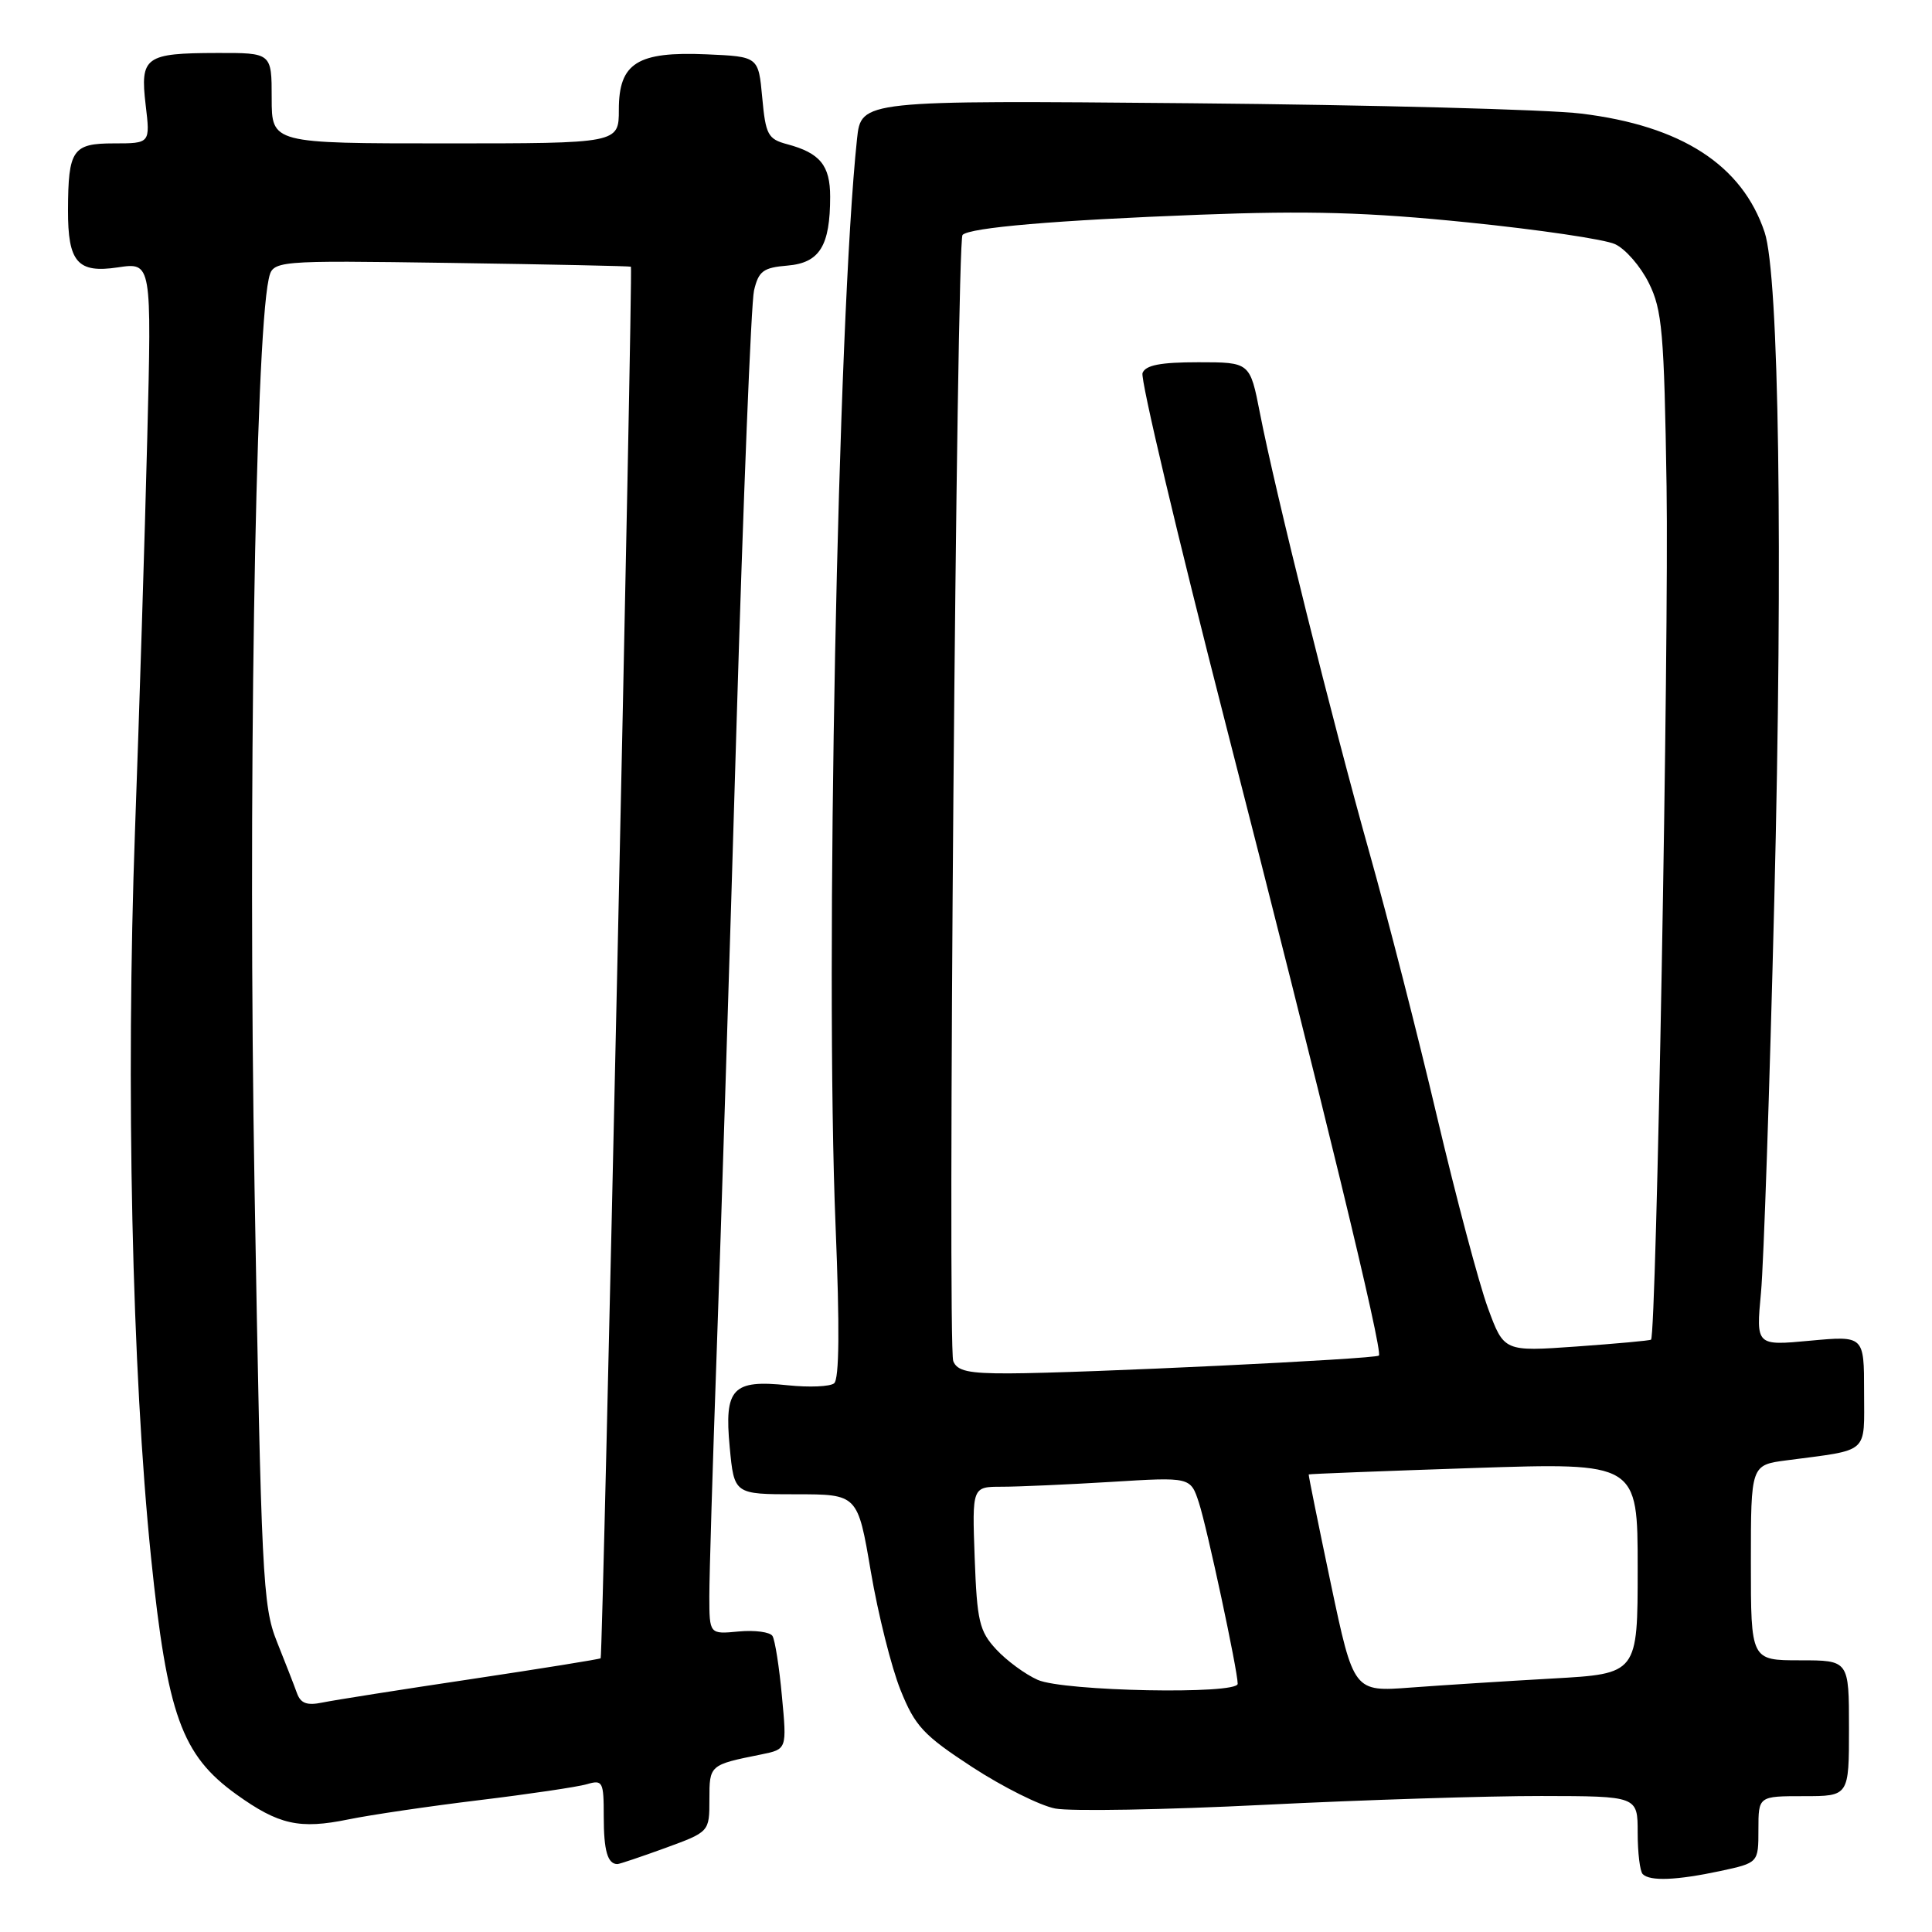 <?xml version="1.0" encoding="UTF-8" standalone="no"?>
<!DOCTYPE svg PUBLIC "-//W3C//DTD SVG 1.1//EN" "http://www.w3.org/Graphics/SVG/1.1/DTD/svg11.dtd" >
<svg xmlns="http://www.w3.org/2000/svg" xmlns:xlink="http://www.w3.org/1999/xlink" version="1.1" viewBox="0 0 256 256">
 <g >
 <path fill="currentColor"
d=" M 227.95 247.92 C 233.00 246.83 233.00 246.83 233.00 242.42 C 233.00 238.00 233.00 238.00 239.00 238.00 C 245.00 238.00 245.00 238.00 245.00 229.00 C 245.00 220.00 245.00 220.00 238.50 220.00 C 232.00 220.00 232.00 220.00 232.00 207.06 C 232.00 194.12 232.00 194.12 236.75 193.50 C 247.83 192.04 247.00 192.77 247.00 184.41 C 247.00 176.99 247.00 176.99 239.84 177.65 C 232.68 178.32 232.68 178.32 233.34 171.28 C 233.70 167.41 234.49 144.06 235.10 119.37 C 236.26 73.01 235.73 36.48 233.82 30.77 C 230.84 21.86 222.79 16.66 209.50 15.05 C 205.10 14.51 181.84 13.90 157.80 13.68 C 114.11 13.29 114.11 13.29 113.56 18.40 C 111.01 42.29 109.31 128.48 110.72 162.50 C 111.27 175.91 111.21 182.76 110.52 183.30 C 109.96 183.74 107.22 183.85 104.42 183.56 C 97.06 182.78 95.95 183.96 96.69 191.75 C 97.28 198.00 97.28 198.00 105.46 198.00 C 113.65 198.00 113.65 198.00 115.39 208.25 C 116.35 213.89 118.12 220.94 119.32 223.93 C 121.25 228.73 122.34 229.91 128.83 234.15 C 132.87 236.78 137.82 239.26 139.83 239.64 C 141.85 240.03 154.30 239.81 167.50 239.15 C 180.70 238.49 197.24 237.97 204.25 237.98 C 217.00 238.00 217.00 238.00 217.00 242.83 C 217.00 245.49 217.30 247.97 217.67 248.33 C 218.63 249.30 222.18 249.15 227.95 247.92 Z  M 88.15 244.87 C 94.00 242.73 94.00 242.73 94.00 238.43 C 94.00 233.86 94.01 233.85 100.88 232.47 C 104.27 231.78 104.27 231.78 103.61 224.77 C 103.26 220.91 102.69 217.31 102.36 216.78 C 102.04 216.25 100.02 215.98 97.88 216.18 C 94.00 216.55 94.00 216.55 93.99 211.53 C 93.99 208.76 94.43 194.12 94.97 179.00 C 95.51 163.88 96.69 126.75 97.58 96.50 C 98.48 66.25 99.53 40.15 99.91 38.50 C 100.52 35.91 101.13 35.46 104.36 35.19 C 108.61 34.83 110.00 32.58 110.00 26.06 C 110.00 21.91 108.65 20.27 104.31 19.11 C 101.76 18.43 101.45 17.87 101.00 12.93 C 100.50 7.50 100.50 7.50 93.65 7.20 C 84.45 6.80 82.00 8.34 82.00 14.52 C 82.00 19.00 82.00 19.00 59.00 19.00 C 36.00 19.00 36.00 19.00 36.00 13.00 C 36.00 7.00 36.00 7.00 28.75 7.02 C 19.22 7.04 18.55 7.53 19.30 13.90 C 19.91 19.00 19.91 19.00 15.07 19.00 C 9.62 19.00 9.04 19.85 9.01 27.82 C 8.99 34.75 10.28 36.23 15.61 35.43 C 20.10 34.76 20.10 34.76 19.51 58.13 C 19.19 70.98 18.46 94.32 17.89 110.00 C 16.66 143.94 17.49 181.77 20.01 206.33 C 22.16 227.25 24.07 232.55 31.31 237.76 C 36.94 241.80 39.68 242.41 46.17 241.08 C 49.10 240.48 56.90 239.33 63.50 238.53 C 70.10 237.73 76.51 236.78 77.75 236.42 C 79.87 235.80 80.00 236.06 80.00 240.72 C 80.00 245.23 80.51 247.00 81.81 247.00 C 82.08 247.00 84.93 246.04 88.15 244.87 Z  M 137.50 222.59 C 135.85 221.86 133.38 220.04 132.00 218.55 C 129.77 216.14 129.46 214.82 129.15 206.42 C 128.81 197.00 128.81 197.00 132.75 197.00 C 134.92 197.00 141.43 196.71 147.22 196.36 C 157.75 195.71 157.75 195.71 158.86 199.11 C 159.95 202.44 164.00 221.36 164.00 223.11 C 164.00 224.56 140.92 224.11 137.50 222.59 Z  M 176.34 209.84 C 174.68 201.95 173.36 195.44 173.41 195.37 C 173.46 195.30 183.29 194.92 195.25 194.52 C 217.00 193.80 217.00 193.80 217.00 207.79 C 217.00 221.78 217.00 221.78 205.75 222.41 C 199.56 222.76 191.09 223.30 186.93 223.61 C 179.37 224.18 179.37 224.18 176.34 209.84 Z  M 126.31 180.35 C 125.53 178.34 126.74 31.92 127.54 31.13 C 128.52 30.15 139.87 29.18 159.00 28.45 C 173.41 27.90 181.26 28.12 194.50 29.47 C 203.85 30.42 212.62 31.71 214.00 32.35 C 215.38 32.98 217.39 35.30 218.48 37.50 C 220.25 41.06 220.51 44.02 220.83 64.50 C 221.15 84.88 219.48 176.93 218.77 177.51 C 218.62 177.64 214.18 178.04 208.89 178.42 C 199.28 179.10 199.28 179.10 197.15 173.30 C 195.98 170.11 192.95 158.72 190.42 148.00 C 187.90 137.28 183.86 121.53 181.46 113.00 C 176.59 95.70 168.96 65.08 166.95 54.75 C 165.63 48.00 165.63 48.00 158.79 48.00 C 153.77 48.00 151.79 48.38 151.39 49.43 C 151.09 50.22 156.02 71.03 162.34 95.68 C 175.27 146.07 183.28 179.06 182.71 179.62 C 182.26 180.08 143.35 181.95 133.72 181.98 C 128.33 182.00 126.81 181.66 126.31 180.35 Z  M 39.34 224.33 C 38.98 223.32 37.78 220.25 36.68 217.50 C 34.81 212.82 34.62 208.94 33.73 157.50 C 32.85 106.62 33.80 45.39 35.60 37.00 C 36.14 34.50 36.14 34.50 59.82 34.84 C 72.84 35.03 83.55 35.26 83.60 35.34 C 83.88 35.76 79.88 219.41 79.59 219.73 C 79.47 219.85 71.76 221.09 62.44 222.49 C 53.12 223.88 44.26 225.28 42.75 225.59 C 40.67 226.02 39.84 225.72 39.34 224.33 Z "/>
</g>
</svg>